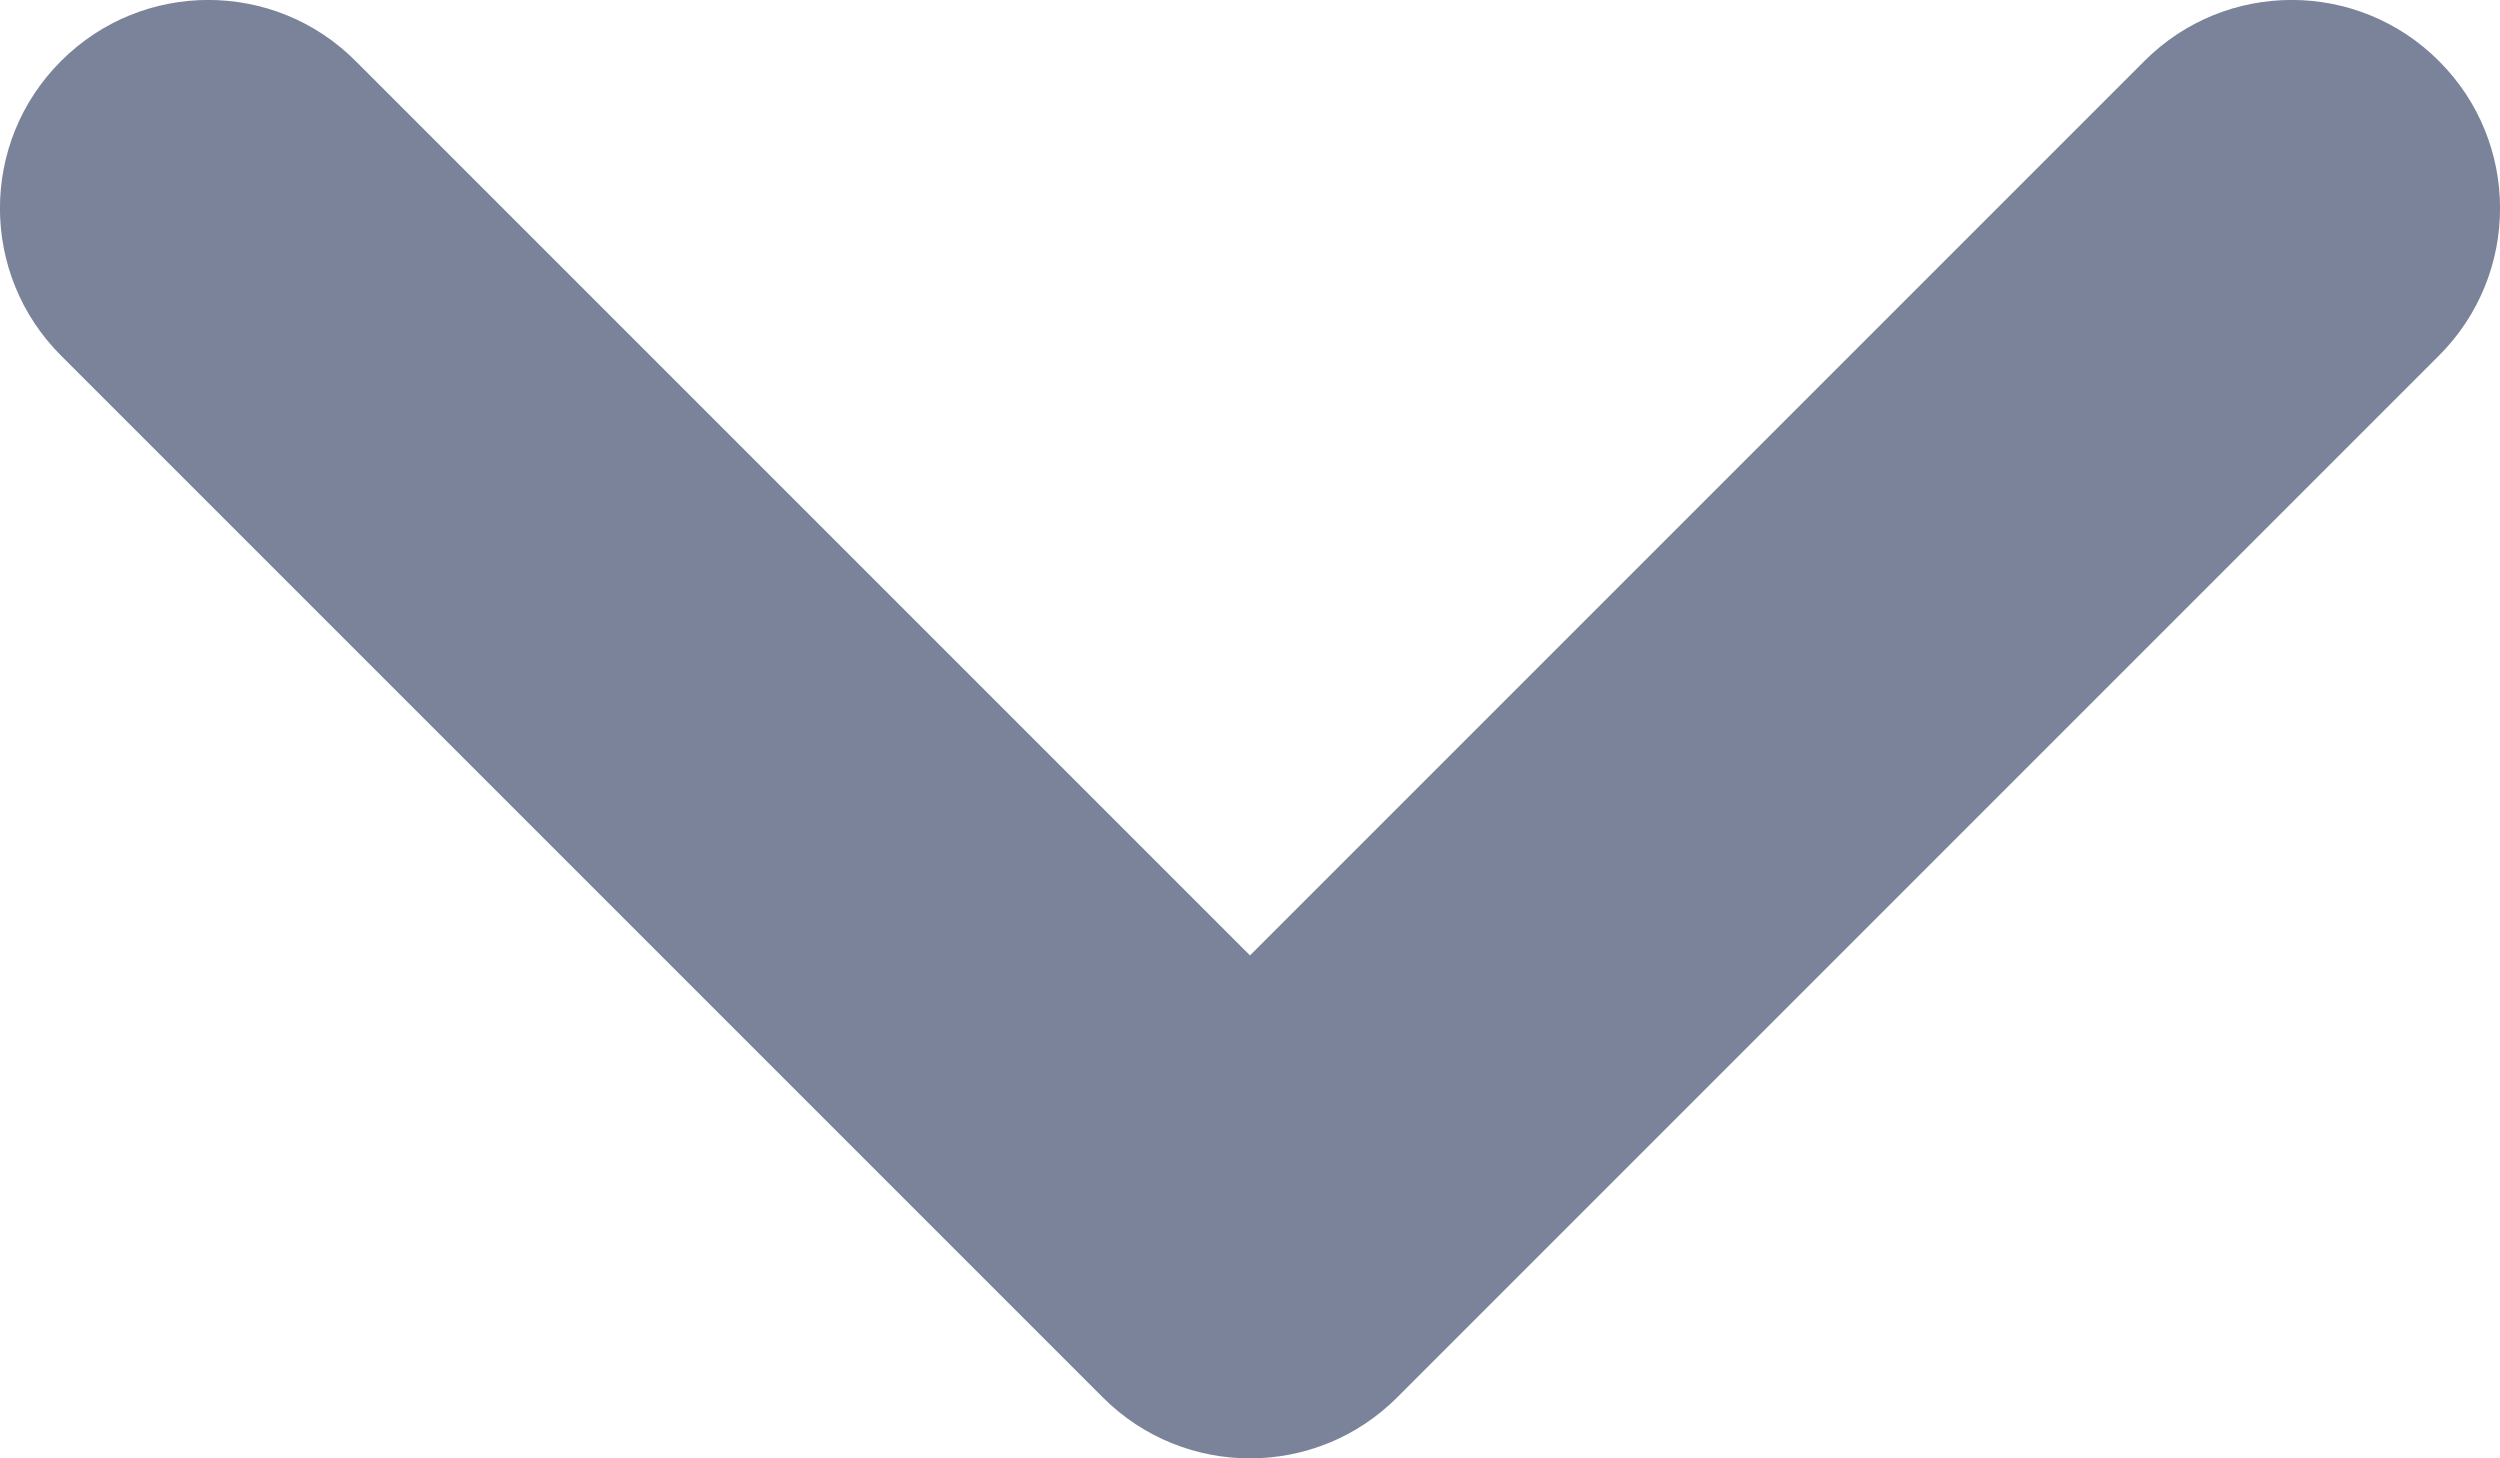 <svg width="12" height="7" viewBox="0 0 12 7" fill="none" xmlns="http://www.w3.org/2000/svg">
<path d="M11.707 1.707C12.098 1.316 12.098 0.683 11.707 0.293C11.317 -0.098 10.683 -0.098 10.293 0.293L11.707 1.707ZM6 6L5.293 6.707C5.683 7.098 6.317 7.098 6.707 6.707L6 6ZM1.707 0.293C1.317 -0.098 0.683 -0.098 0.293 0.293C-0.098 0.683 -0.098 1.316 0.293 1.707L1.707 0.293ZM10.293 0.293L5.293 5.293L6.707 6.707L11.707 1.707L10.293 0.293ZM6.707 5.293L1.707 0.293L0.293 1.707L5.293 6.707L6.707 5.293Z" fill="#7A8399"/>
</svg>
